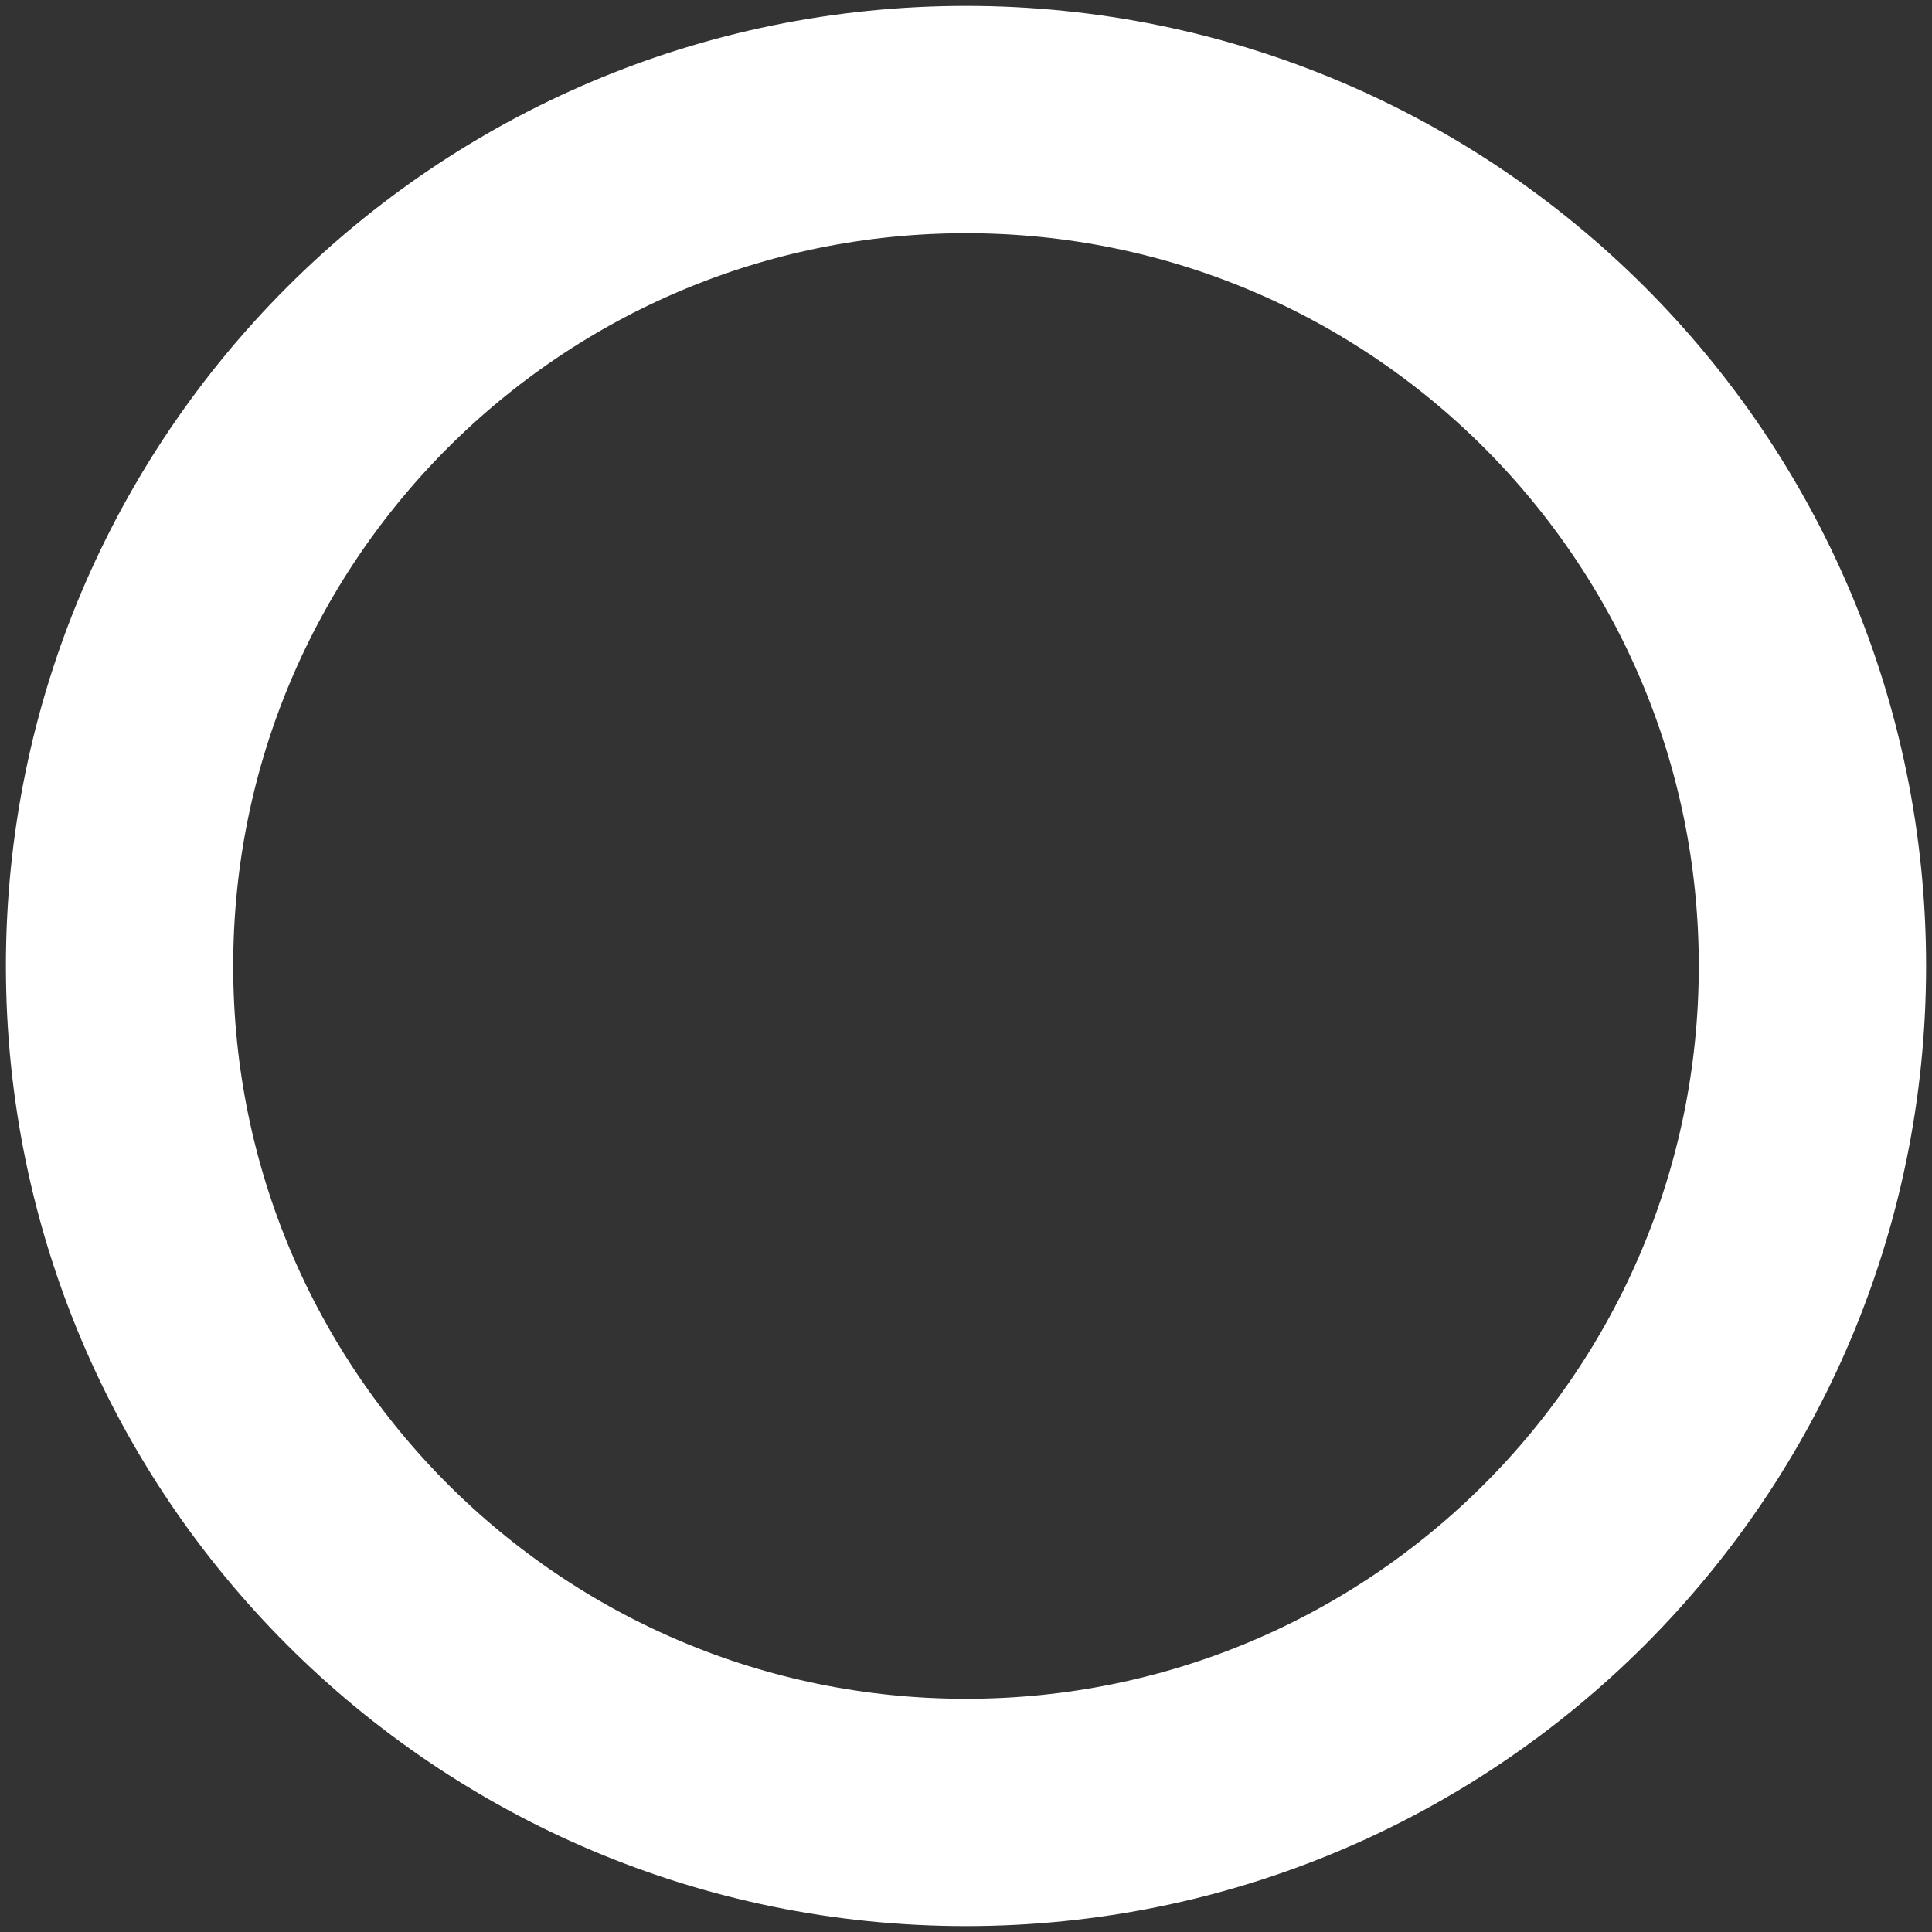 <svg width="17" height="17" viewBox="0 0 17 17" fill="none" xmlns="http://www.w3.org/2000/svg">
<rect x="0" y="0" width="17" height="17" fill="#333333" stroke="none"/>
<path d="M8.5 15.948C12.614 15.948 15.948 12.614 15.948 8.5C15.948 4.386 12.614 1.052 8.5 1.052C4.386 1.052 1.052 4.386 1.052 8.5C1.052 12.614 4.386 15.948 8.5 15.948Z" stroke="white" stroke-width="2" stroke-linecap="round" stroke-linejoin="round"/>
</svg>
